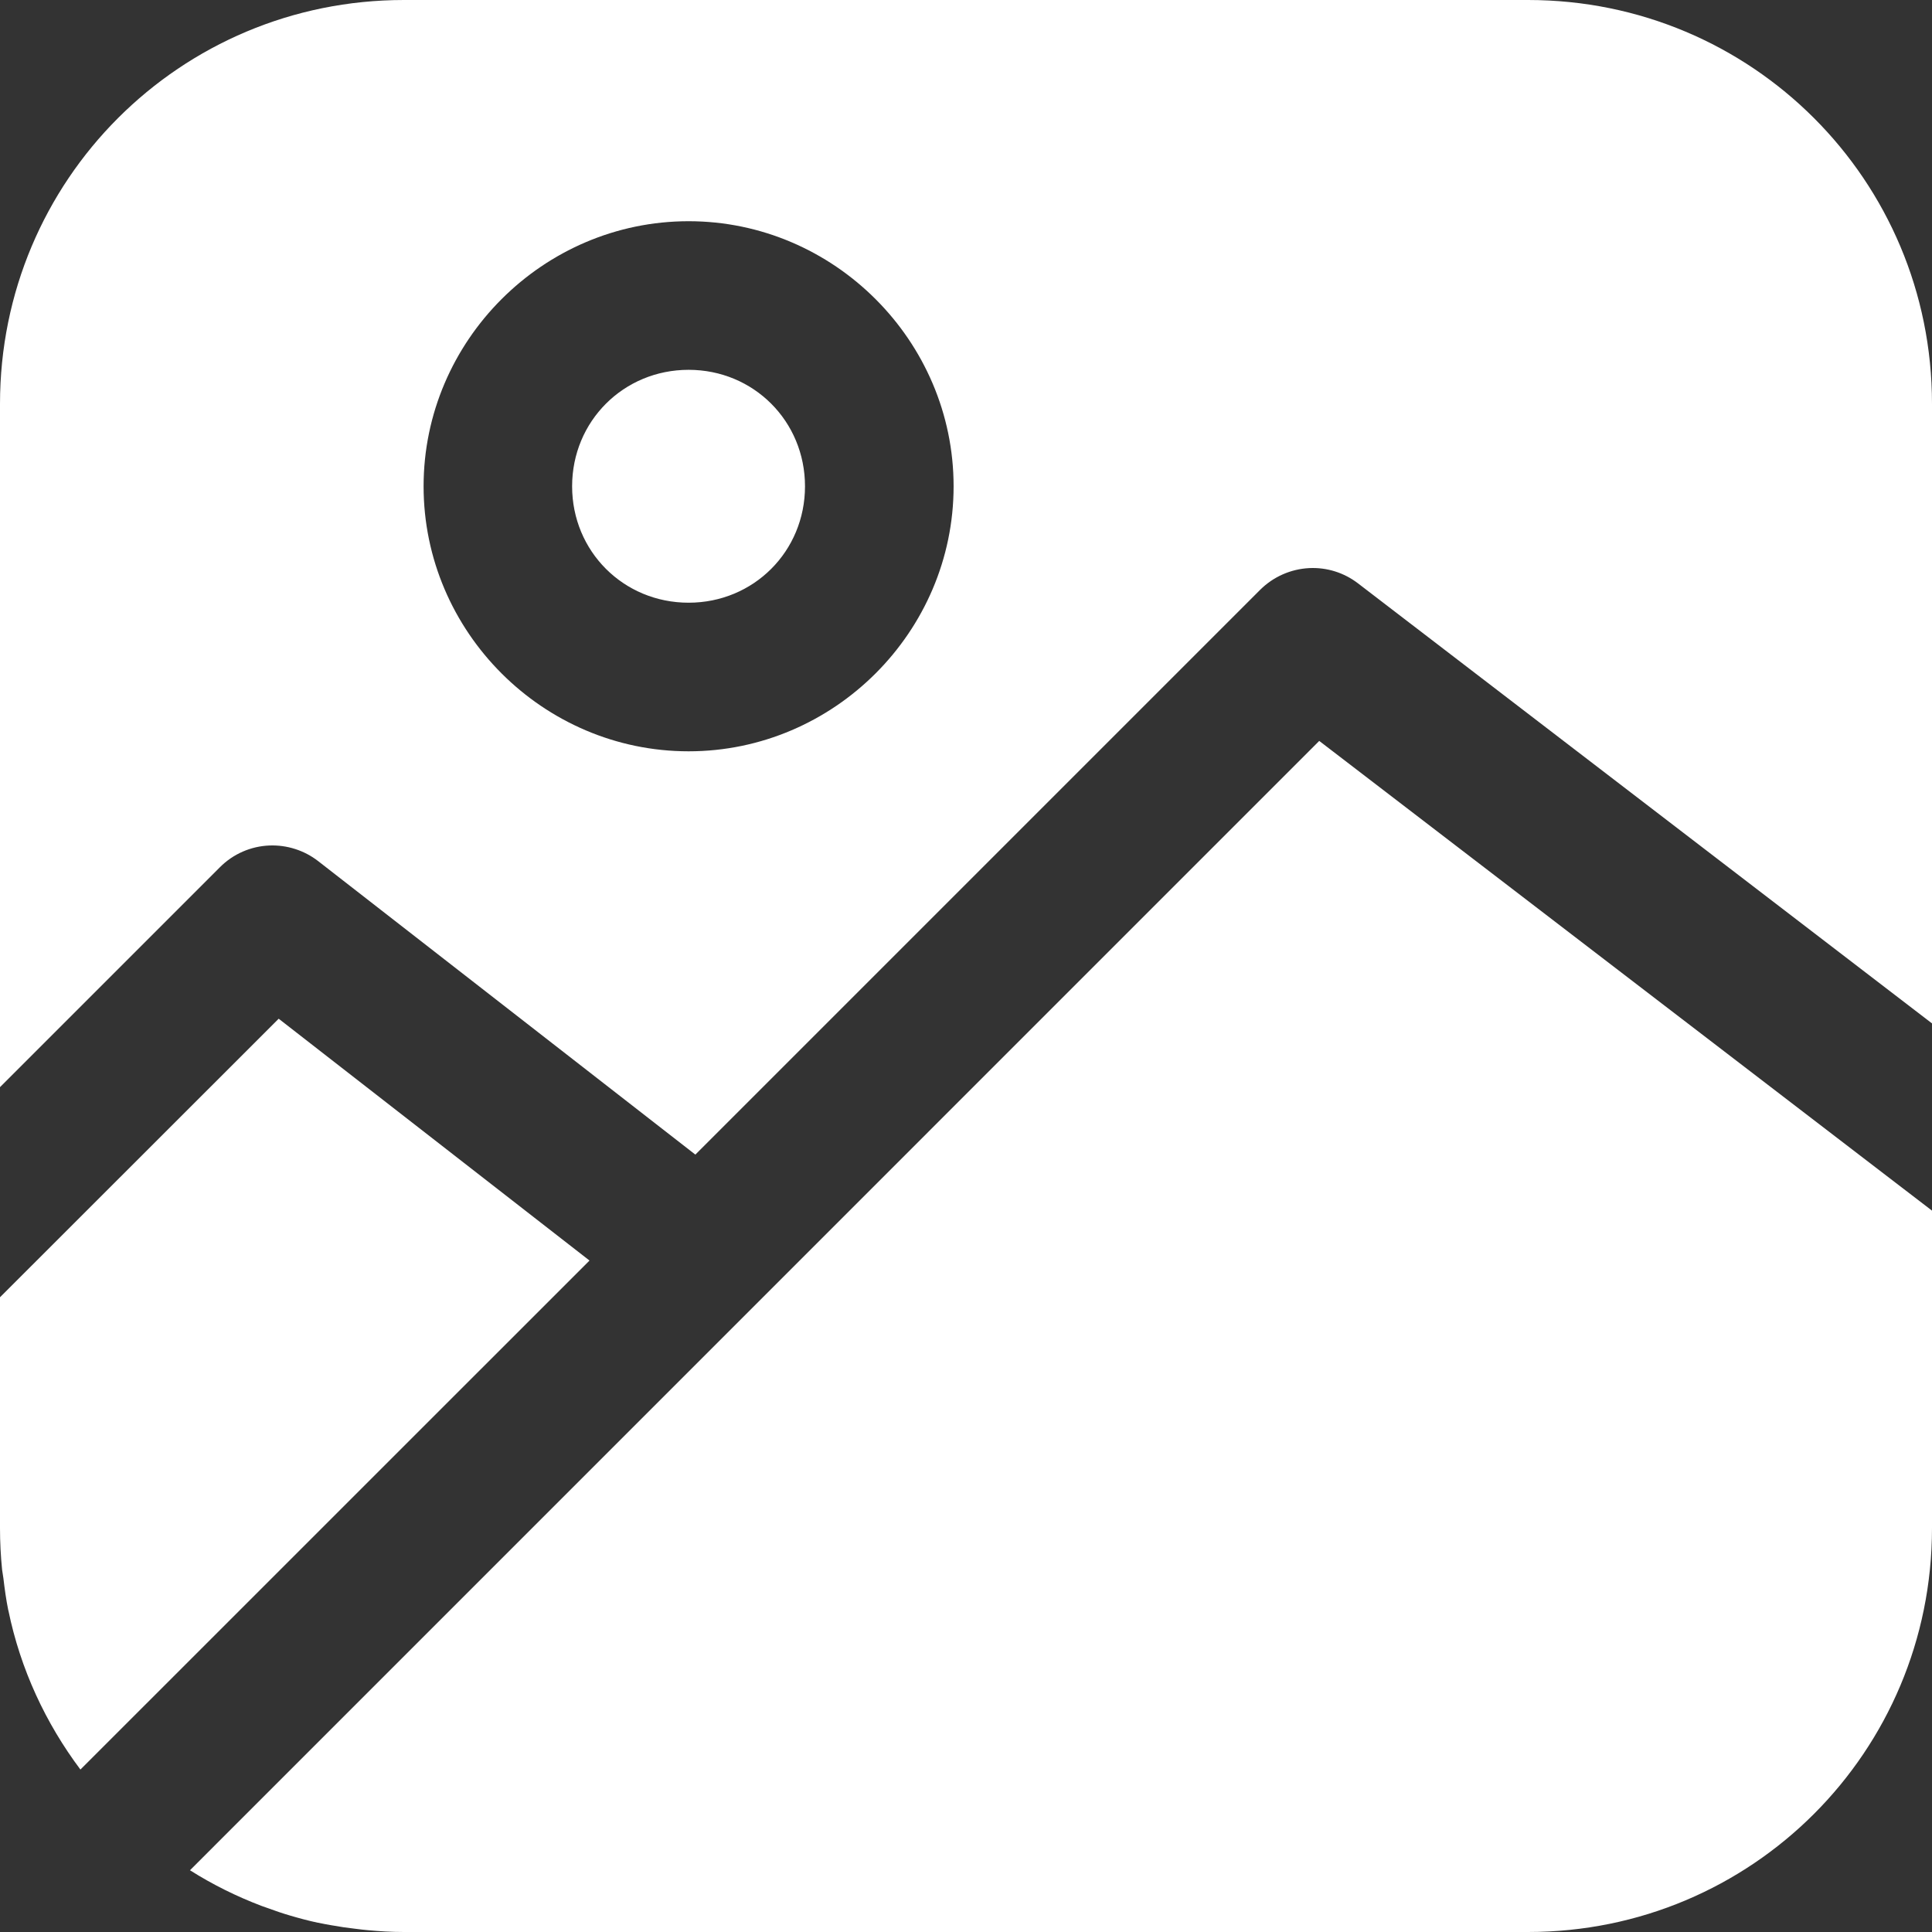 <svg width="24" height="24" viewBox="0 0 24 24" fill="none" xmlns="http://www.w3.org/2000/svg">
<rect x="0" y="0" width="24" height="24" fill="#333333" stroke="none"/>
<path fill-rule="evenodd" clip-rule="evenodd" d="M3.462 12.655L7.323 15.659L0.999 21.982C0.568 21.407 0.254 20.737 0.104 20.005L0.103 20.004C0.076 19.873 0.058 19.739 0.042 19.604C0.038 19.569 0.03 19.535 0.026 19.499C0.009 19.329 0 19.157 0 18.982V16.115L3.462 12.655ZM16.388 9.204L24 15.039V18.982C24 21.762 21.762 24 18.982 24H5.018C4.865 24 4.715 23.991 4.565 23.977C4.518 23.973 4.47 23.967 4.423 23.961C4.322 23.95 4.221 23.935 4.122 23.917C4.066 23.907 4.01 23.898 3.953 23.885C3.952 23.885 3.95 23.885 3.949 23.885C3.832 23.86 3.716 23.829 3.601 23.795C3.508 23.768 3.416 23.736 3.326 23.703C3.301 23.694 3.277 23.686 3.252 23.677C2.938 23.558 2.64 23.41 2.36 23.233L16.388 9.204ZM8.554 4.594C9.362 4.594 10 5.233 10 6.041C10 6.849 9.362 7.487 8.554 7.487C7.746 7.487 7.107 6.849 7.107 6.041C7.107 5.233 7.746 4.594 8.554 4.594ZM8.554 2.748C6.746 2.748 5.262 4.234 5.262 6.041C5.262 7.848 6.746 9.333 8.554 9.333C10.361 9.333 11.846 7.848 11.846 6.041C11.846 4.234 10.361 2.748 8.554 2.748ZM5.018 0H18.982C21.762 0 24 2.238 24 5.017V12.713L16.87 7.247C16.697 7.114 16.483 7.047 16.266 7.057C16.036 7.068 15.818 7.164 15.655 7.326L8.638 14.343L3.951 10.696C3.779 10.563 3.565 10.495 3.348 10.503C3.116 10.512 2.896 10.608 2.732 10.773L0 13.505V5.017C0 2.238 2.238 0 5.018 0Z" fill="white"/>
</svg>
